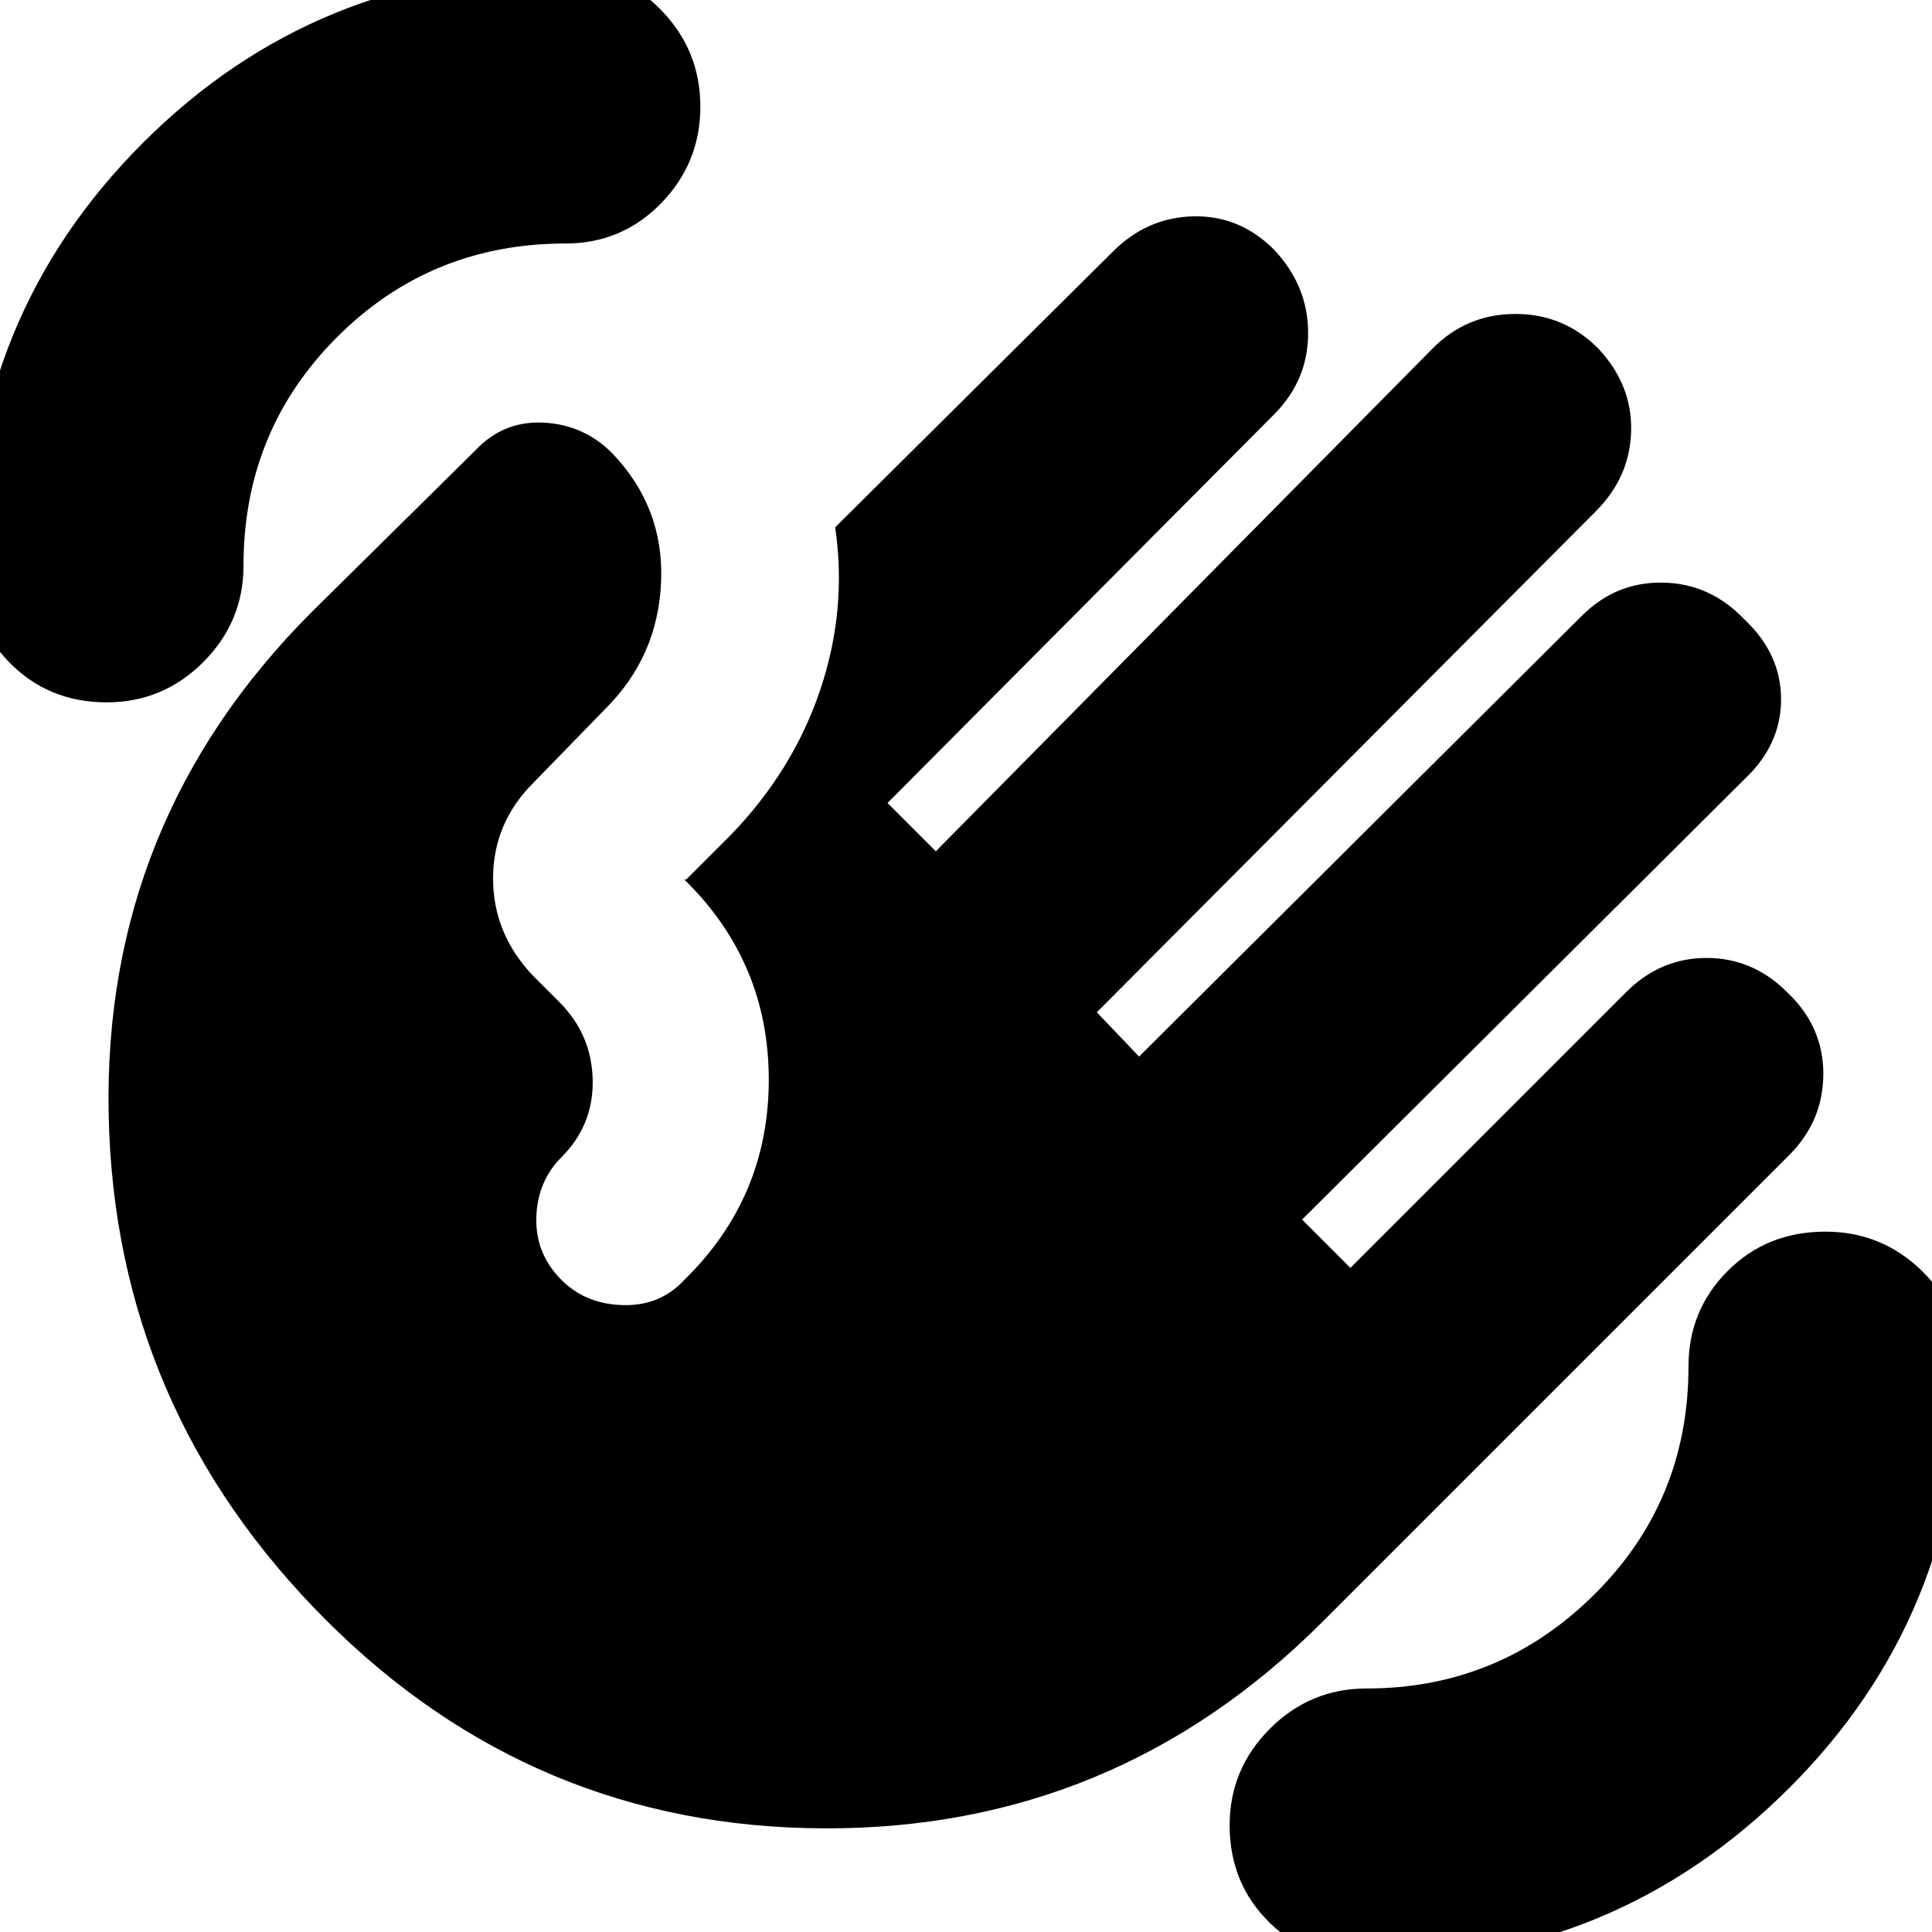 <svg xmlns="http://www.w3.org/2000/svg" height="24" viewBox="0 -960 960 960" width="24"><path d="M679 15q-28 0-48-19.5T611-53q0-28 20-48t48-20q66 0 113-46.5T839-281q0-28 19.5-47.5T907-348q28 0 48 19.5t20 47.5q0 124-86.5 210T679 15ZM53-611q-29 0-48.5-20T-15-679q0-124 86-210t210-86q28 0 47.5 20t19.5 48q0 28-19.5 48T281-839q-67 0-113.5 46.5T121-679q0 28-20 48t-48 20Zm109 456Q57-260 54-406t101-250l81-80q14-15 34-14t34 15q26 27 24.5 64T301-608l-36 37q-20 20-20 47.5t20 48.5l13 13q16 16 16.5 38.5T279-385q-12 12-12.5 30t12.5 31q12 12 30.5 12.5T340-324q42-41 42-99.5T340-523h1l22-22q31-32 44.5-72t7.5-81l138-137q17-17 40-17.5t40 16.5q17 18 17 41.5T633-754L441-561l24 24 247-250q17-17 41-17t41 17q17 18 16.5 41T793-706L545-457l21 22 220-219q17-17 40.5-16.5T867-652q18 17 18 39.5T867-573L647-354l24 24 137-137q17-17 40-17t40 17q18 17 18 40.5T889-386L657-154Q554-51 409.5-51.5T162-155Z"/></svg>